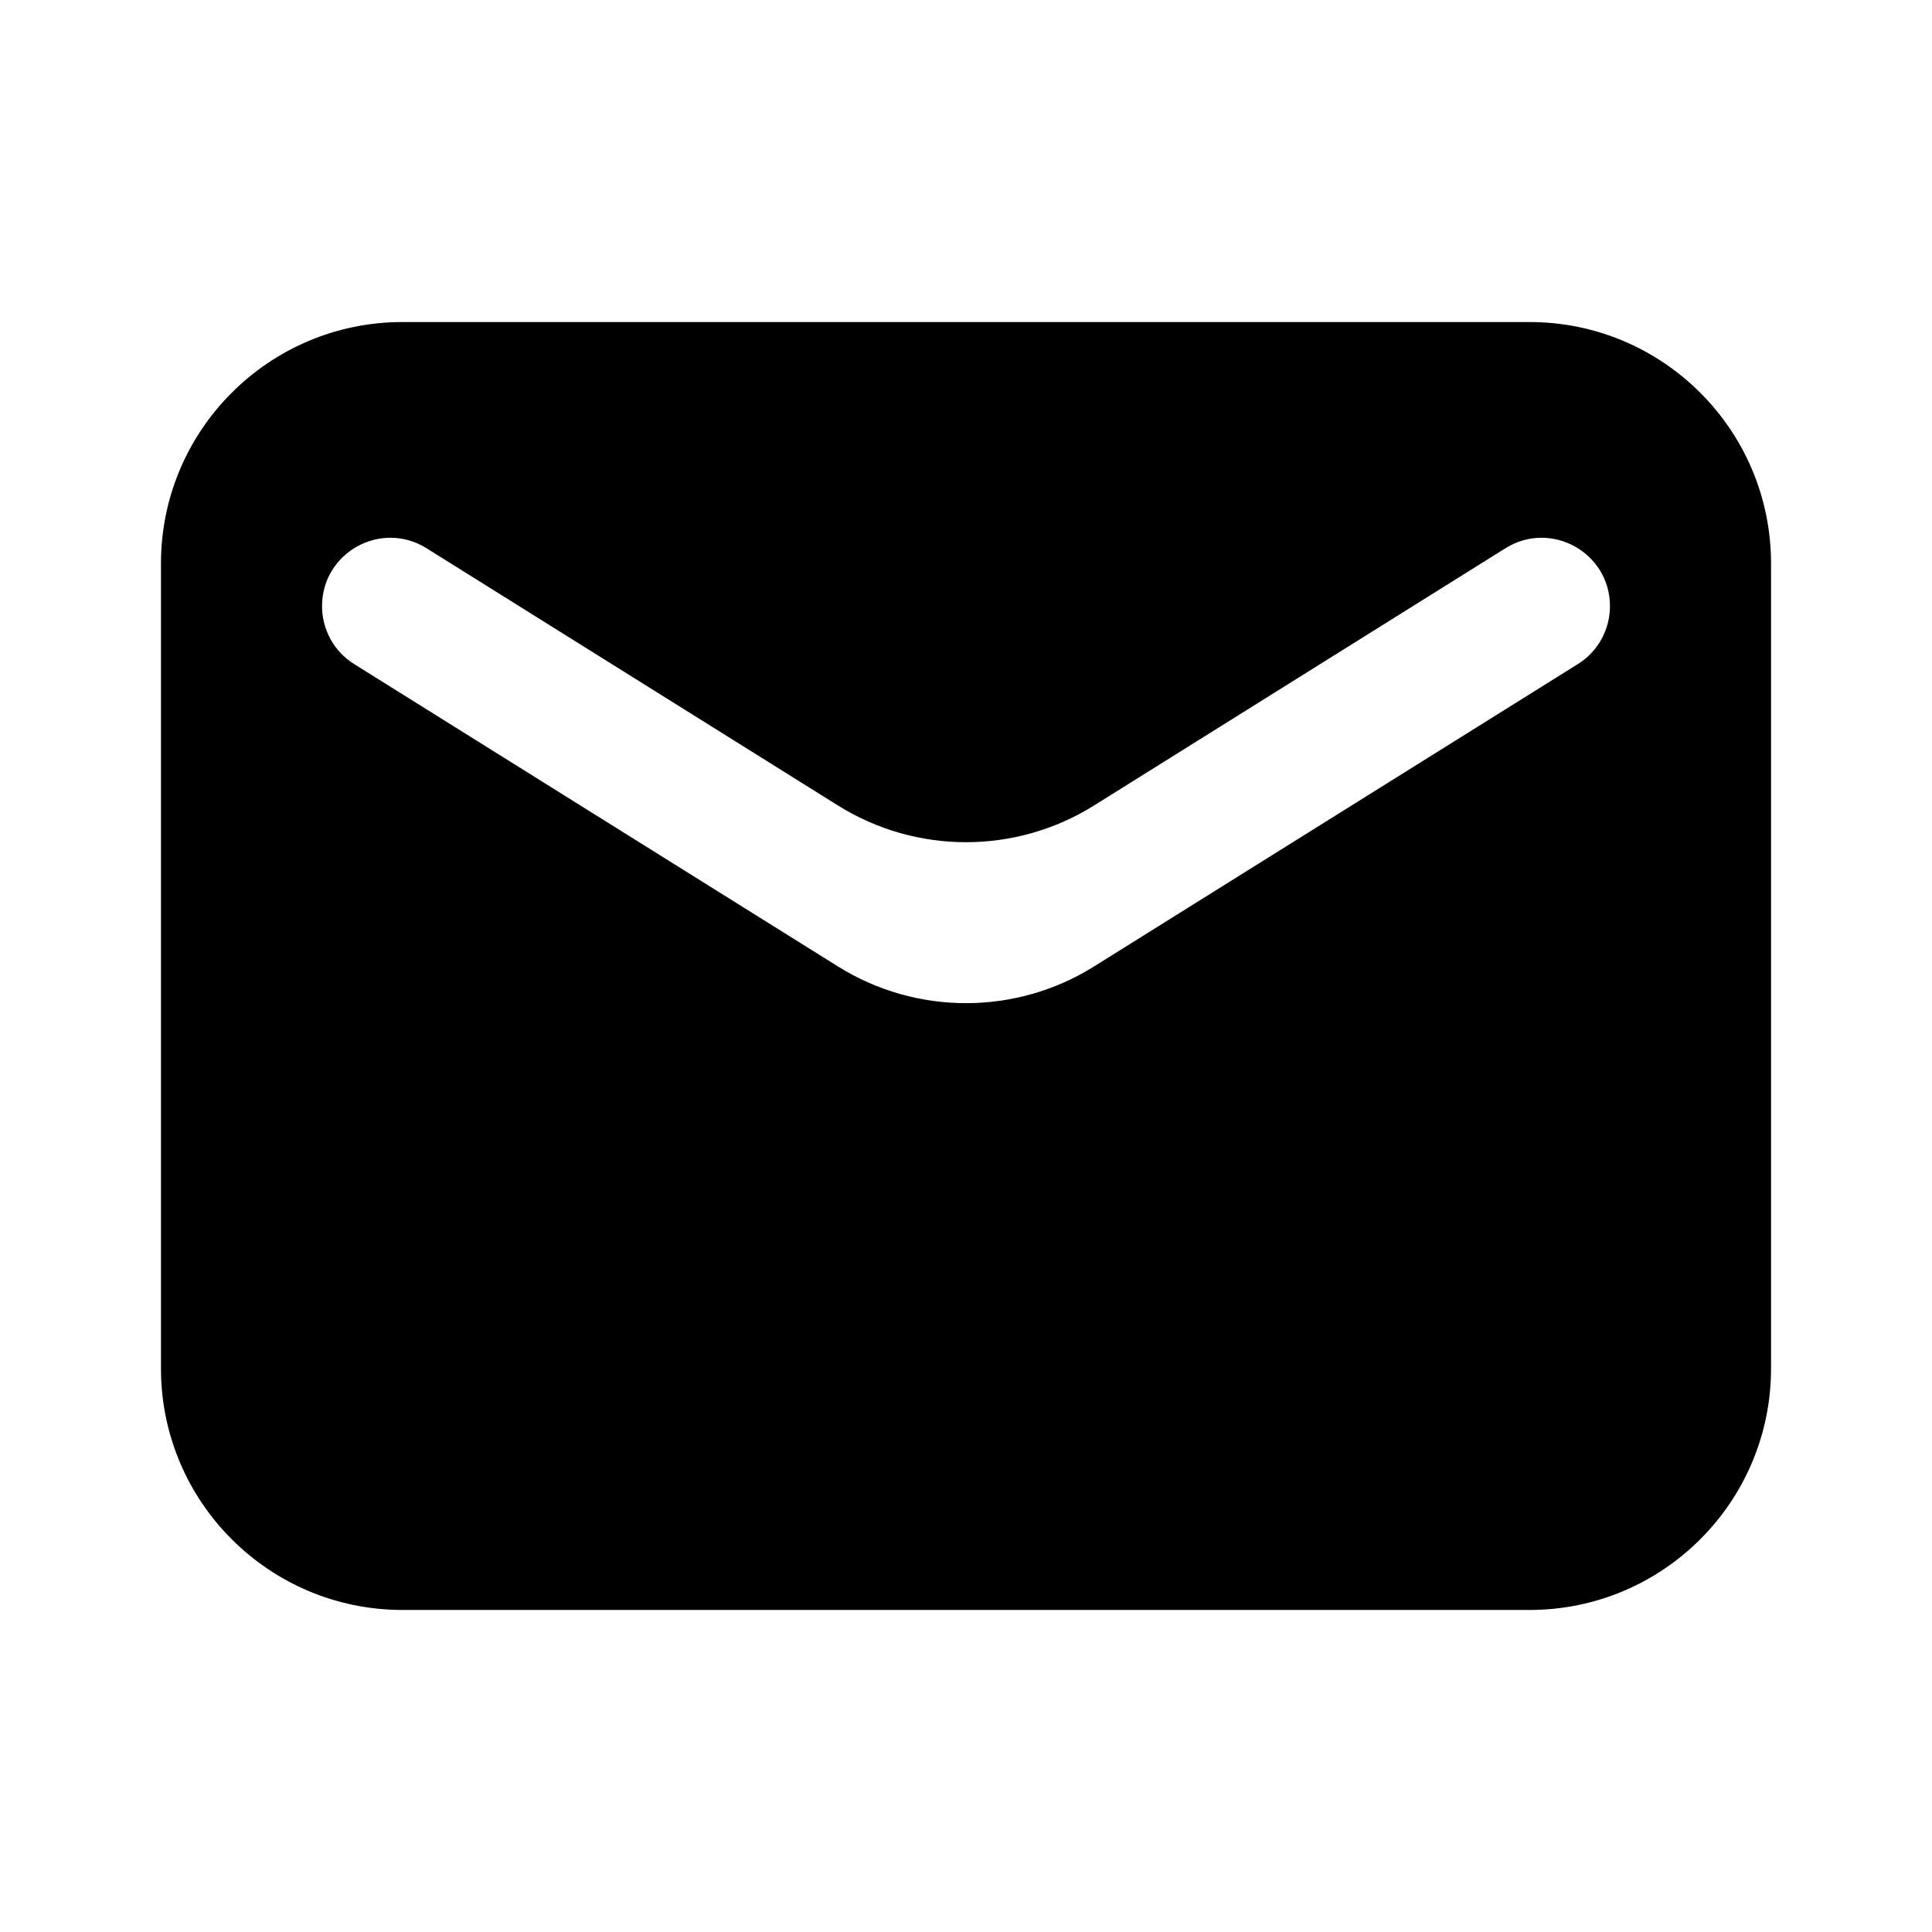 <svg width="16" height="16" viewBox="0 0 16 16" fill="none" xmlns="http://www.w3.org/2000/svg">
<g clip-path="url(#clip0_23_126)">
<path d="M14.667 4.667C14.667 3.562 13.771 2.667 12.667 2.667H3.333C2.229 2.667 1.333 3.562 1.333 4.667V11.333C1.333 12.438 2.229 13.333 3.333 13.333H12.667C13.771 13.333 14.667 12.438 14.667 11.333V4.667ZM13.333 5.02C13.333 5.215 13.233 5.396 13.068 5.499L9.06 8.004C8.412 8.409 7.589 8.409 6.94 8.004L2.932 5.499C2.767 5.396 2.667 5.215 2.667 5.02C2.667 4.576 3.155 4.305 3.532 4.54L6.94 6.671C7.589 7.076 8.412 7.076 9.06 6.671L12.468 4.54C12.845 4.305 13.333 4.576 13.333 5.02Z" fill="black"/>
</g>
<defs>
<clipPath id="clip0_23_126">
<rect width="16" height="16" fill="white"/>
</clipPath>
</defs>
</svg>
